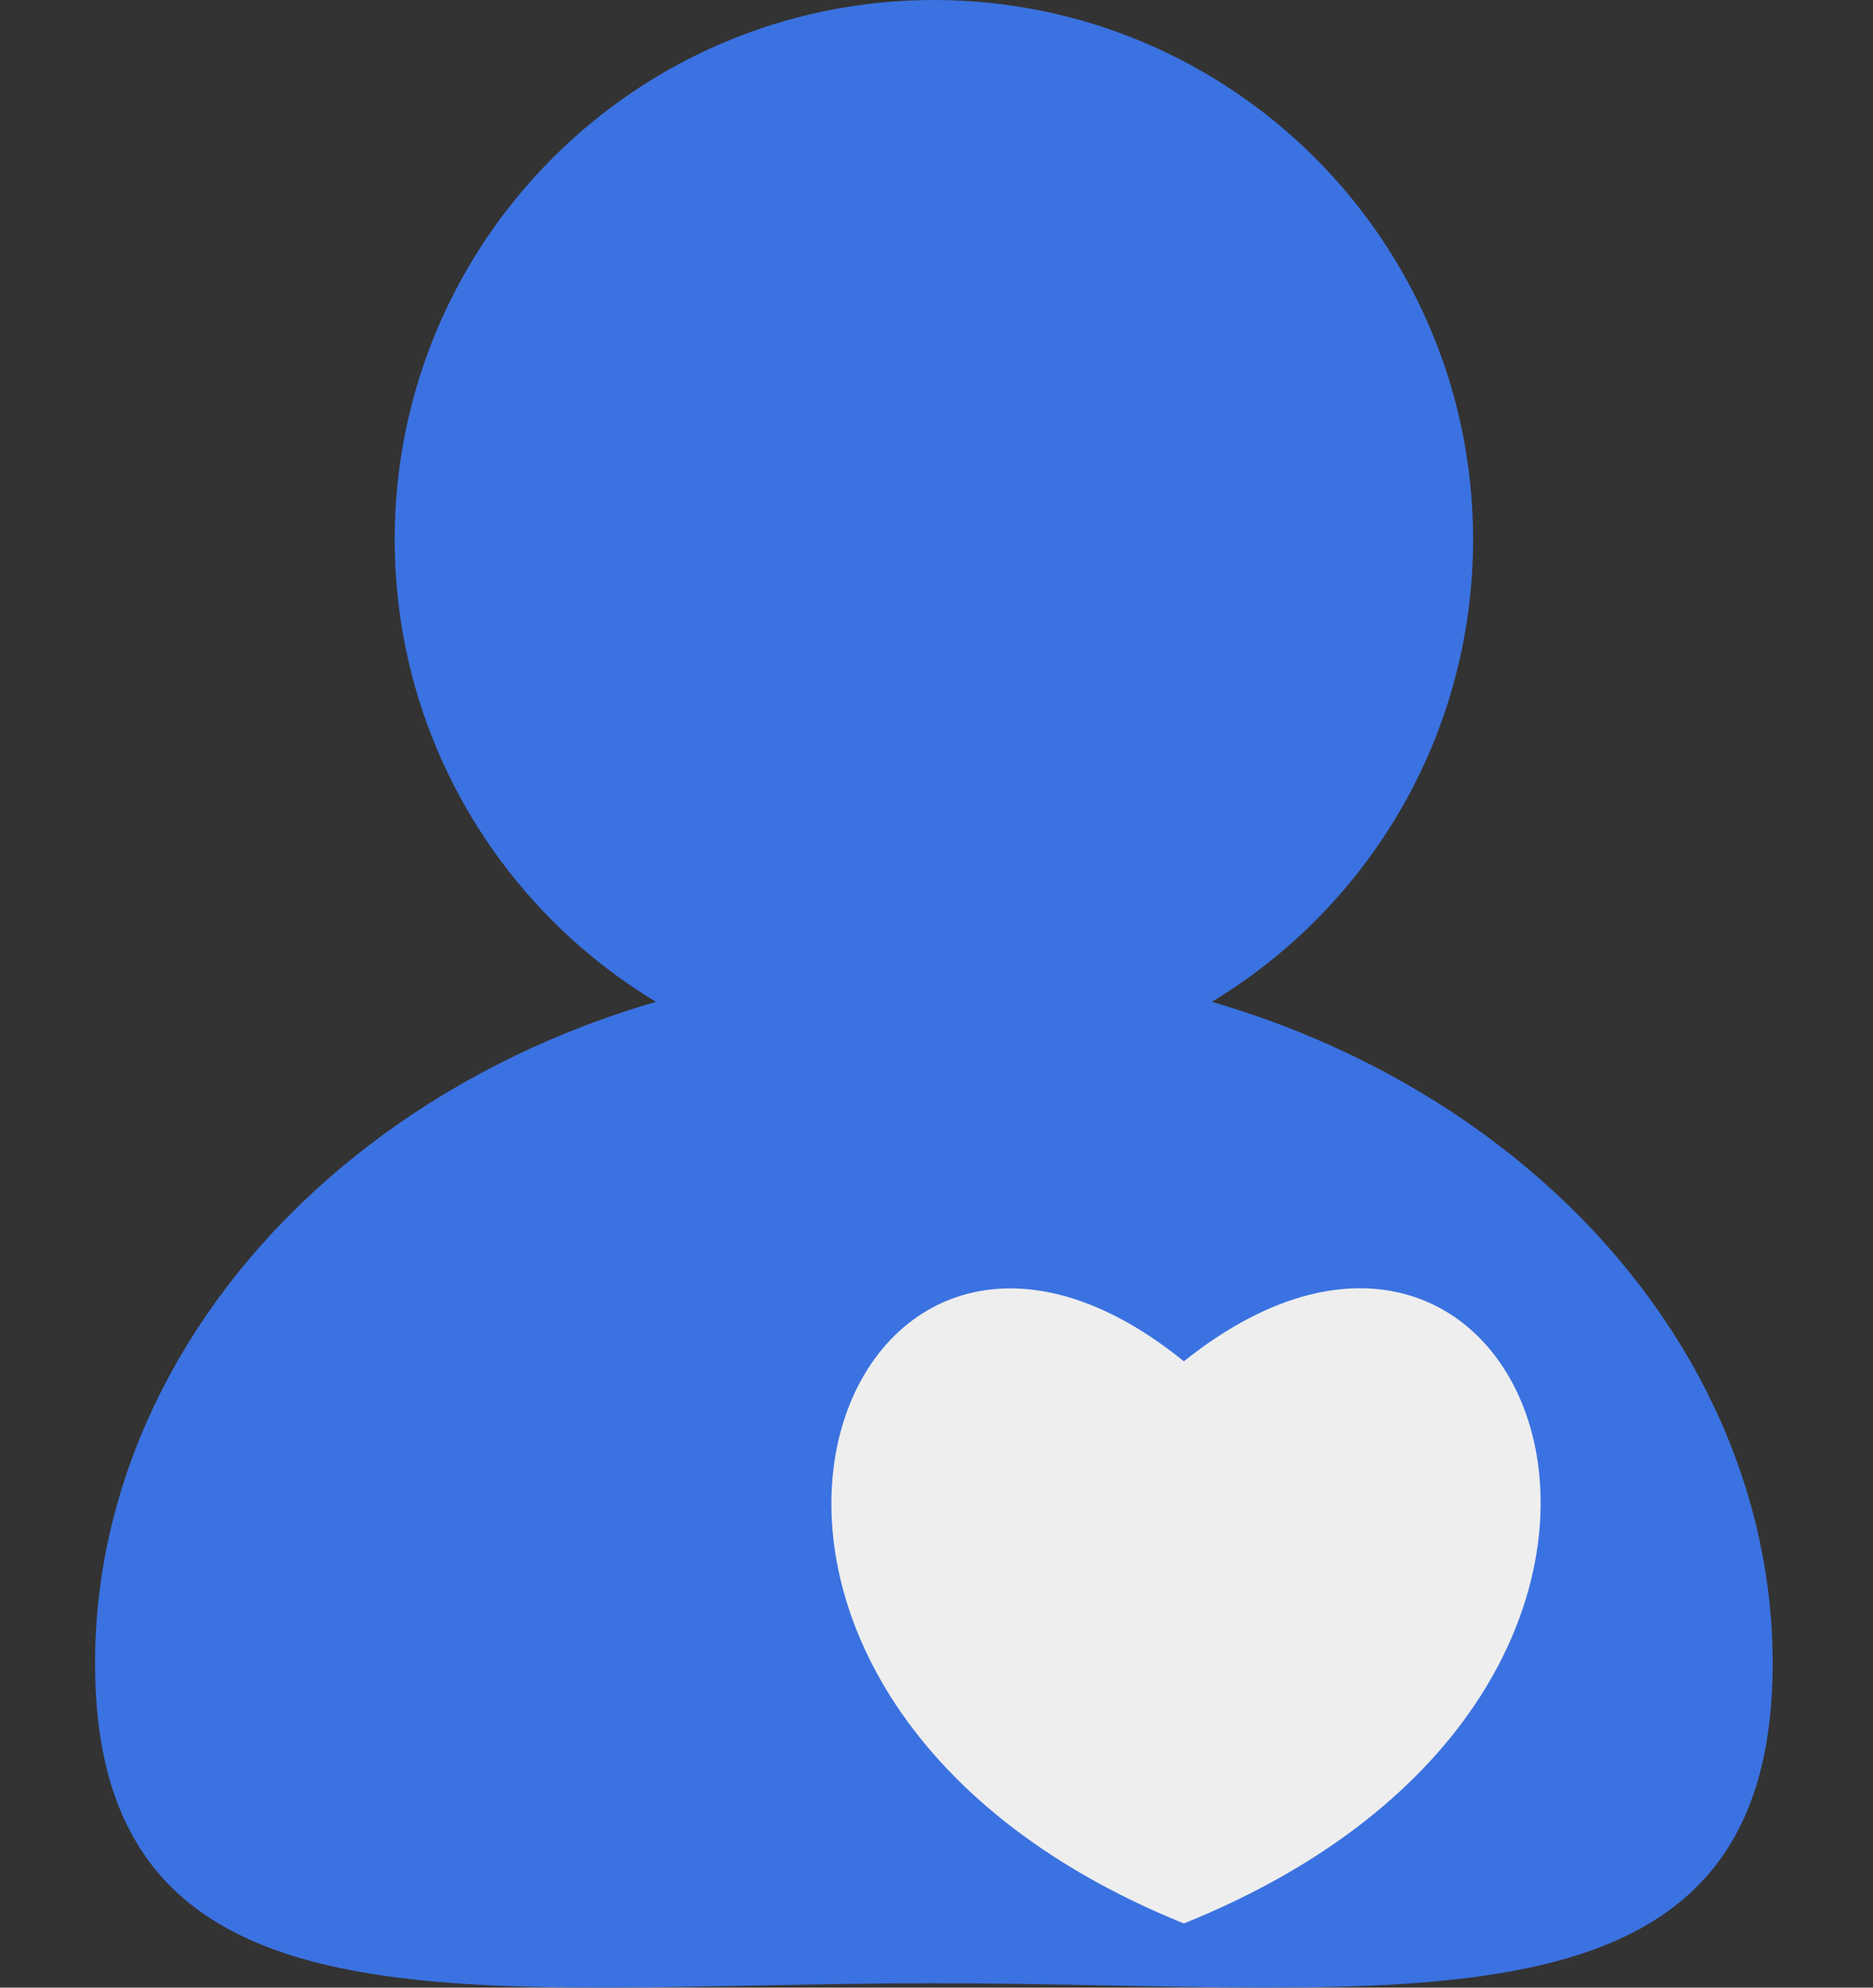 <svg width="33" height="35" viewBox="0 0 33 35" fill="none" xmlns="http://www.w3.org/2000/svg">
<rect x="0" y="0" width="33" height="35" fill="#333333" stroke="none"/>
<path d="M29.732 29.284C29.732 30.744 29.381 31.552 28.946 32.046C28.495 32.557 27.766 32.945 26.597 33.189C25.422 33.435 23.961 33.503 22.209 33.5C21.393 33.498 20.537 33.482 19.633 33.464C19.576 33.463 19.519 33.462 19.461 33.461C18.5 33.442 17.49 33.423 16.454 33.423C15.417 33.423 14.408 33.442 13.446 33.461C13.389 33.462 13.331 33.463 13.274 33.464C12.371 33.482 11.515 33.498 10.698 33.5C8.946 33.503 7.486 33.435 6.31 33.189C5.141 32.945 4.412 32.557 3.961 32.046C3.526 31.552 3.175 30.744 3.175 29.284C3.175 23.546 8.854 18.454 16.454 18.454C24.053 18.454 29.732 23.546 29.732 29.284Z" fill="#3B72E1" stroke="#3B72E1" stroke-width="3"/>
<path d="M16.454 17.499C20.872 17.499 24.454 13.917 24.454 9.499C24.454 5.081 20.872 1.5 16.454 1.5C12.036 1.5 8.454 5.081 8.454 9.499C8.454 13.917 12.036 17.499 16.454 17.499Z" fill="#3B72E1" stroke="#3B72E1" stroke-width="3"/>
<path d="M20.858 23.971C27.07 19.008 31.163 29.719 20.858 33.87C10.669 29.748 14.733 19.008 20.858 23.971Z" fill="#EEEEEE"/>
</svg>
